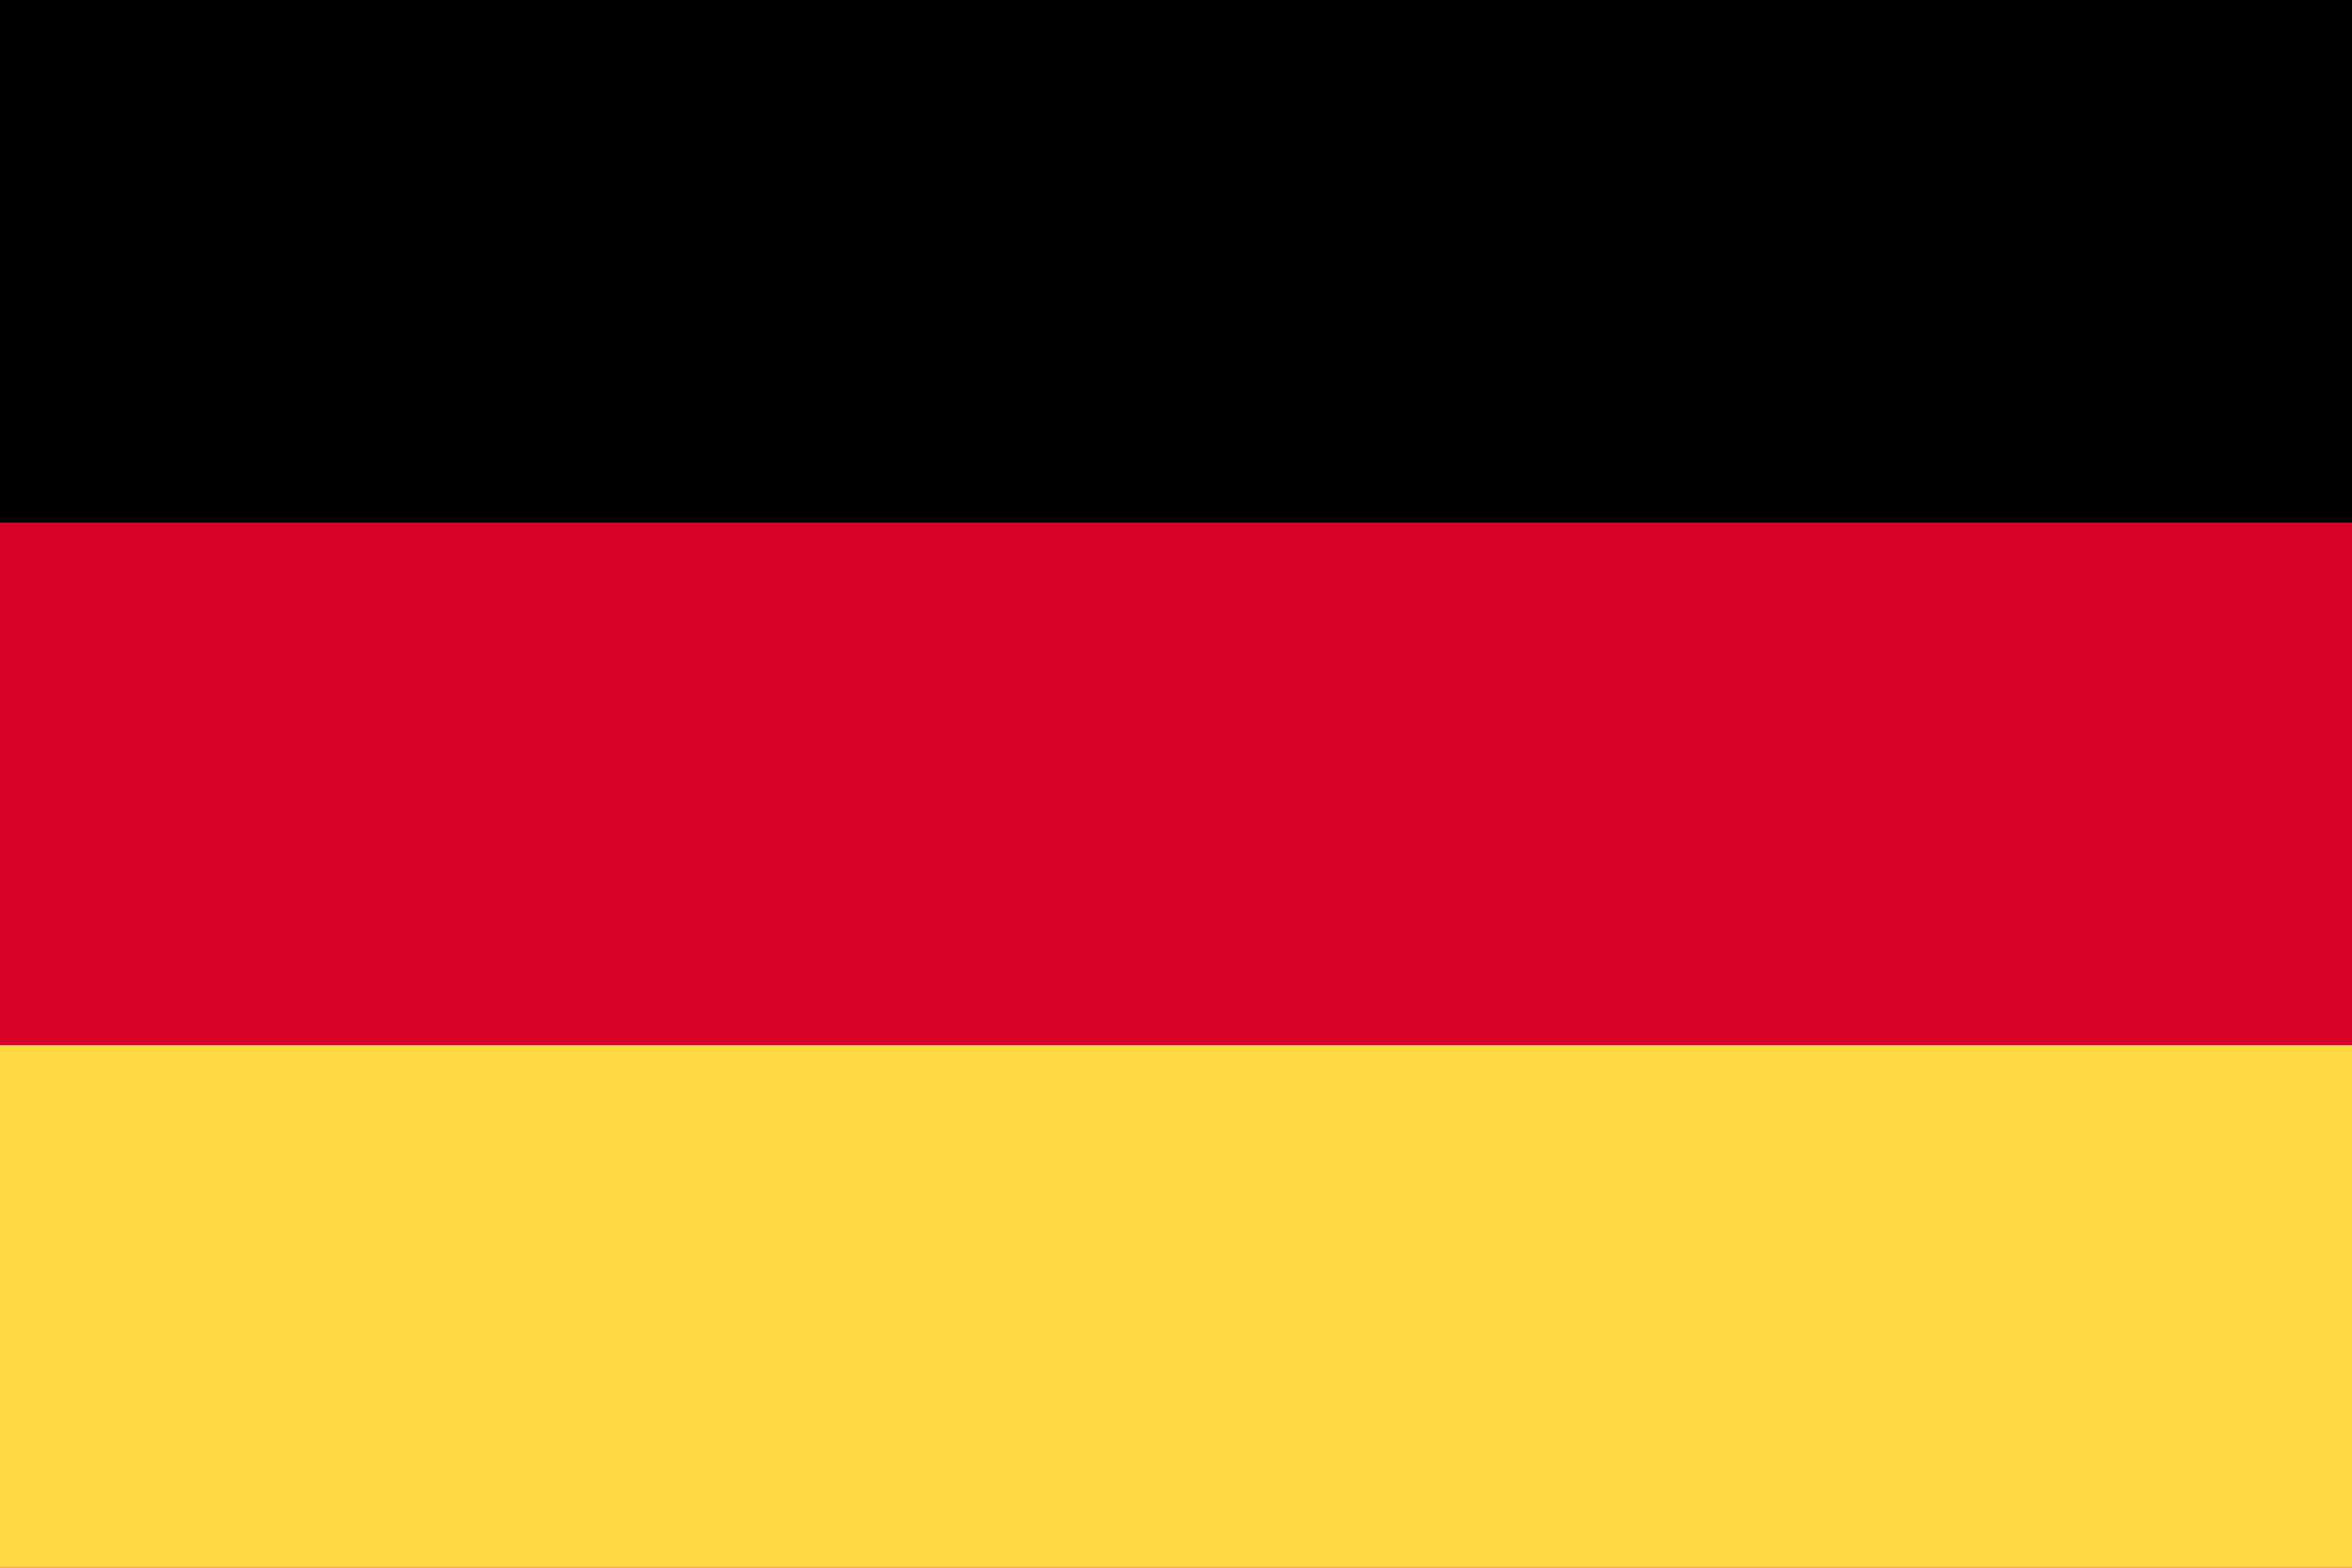 <svg xmlns="http://www.w3.org/2000/svg" viewBox="0 0 409.6 273.07"><g data-name="Layer 2"><g data-name="Layer 1"><path fill="#d80027" d="M0 0h409.6v273.07H0z"/><path d="M0 0h409.6v91.02H0z"/><path fill="#ffda44" d="M0 182.04h409.6v91.02H0z"/></g></g></svg>
